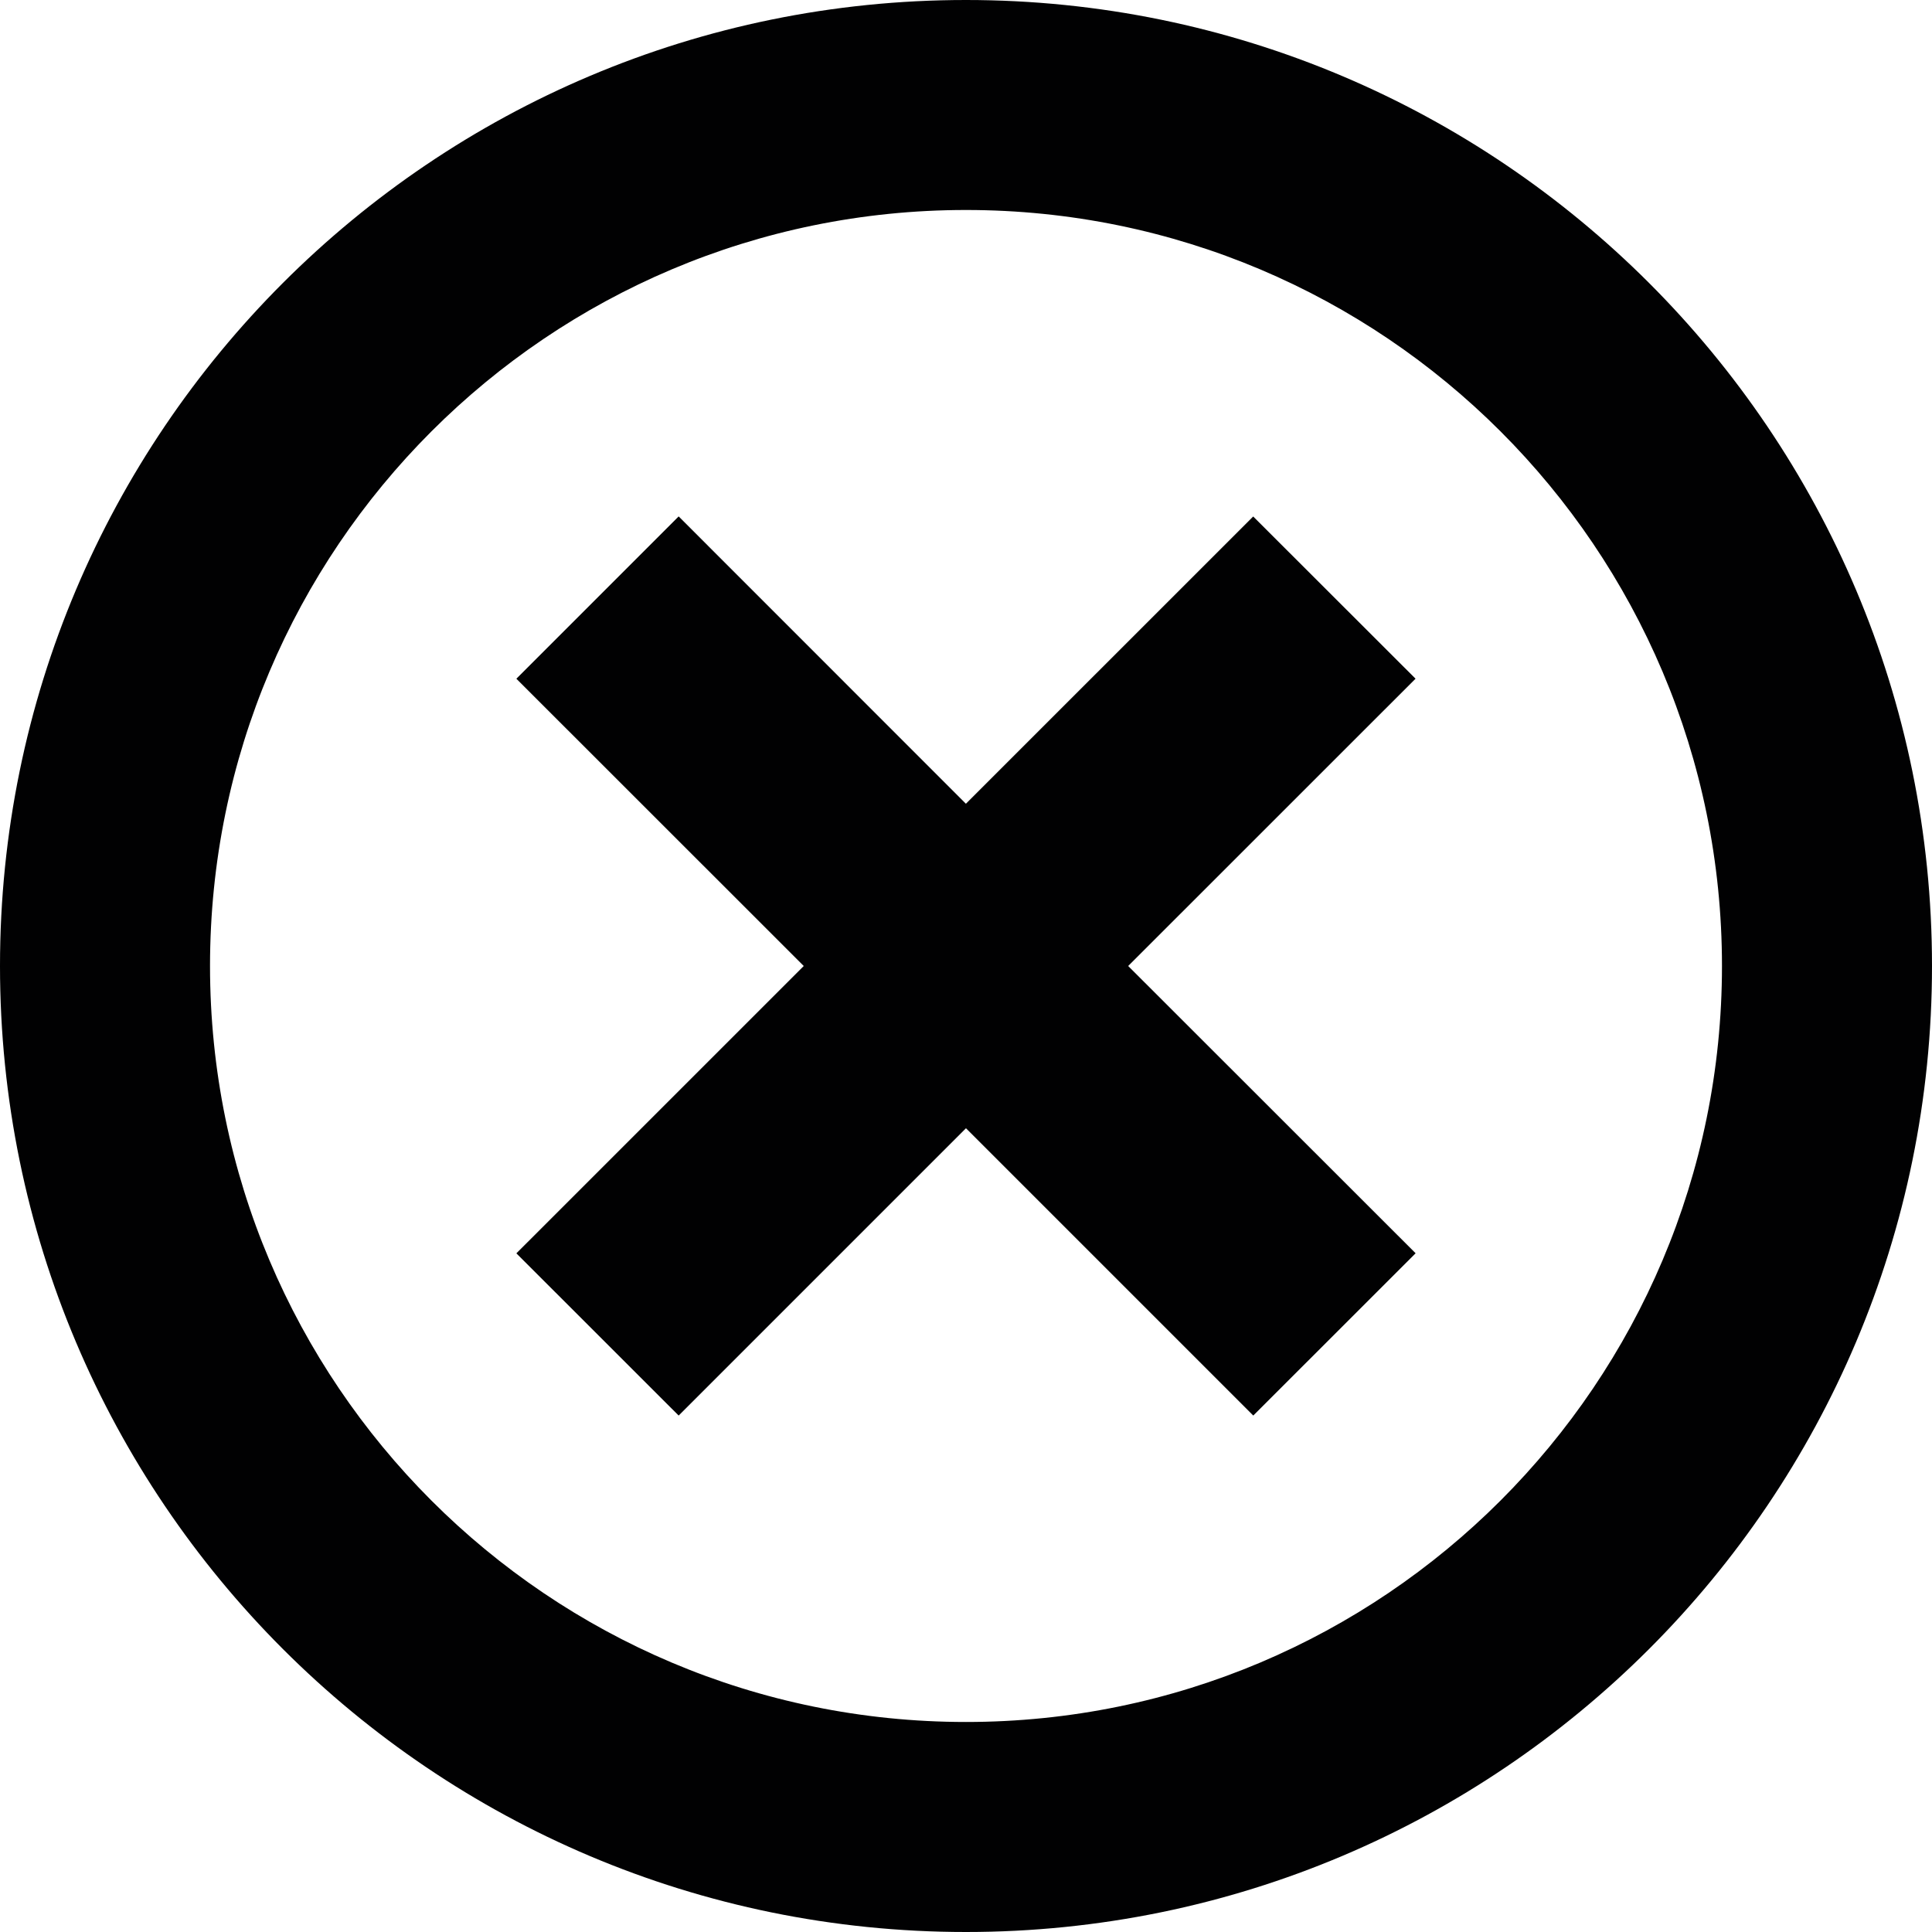 <?xml version="1.0" encoding="utf-8"?>
<!-- Generator: Adobe Illustrator 16.0.3, SVG Export Plug-In . SVG Version: 6.00 Build 0)  -->
<!DOCTYPE svg PUBLIC "-//W3C//DTD SVG 1.1//EN" "http://www.w3.org/Graphics/SVG/1.1/DTD/svg11.dtd">
<svg version="1.1" id="Layer_1" xmlns="http://www.w3.org/2000/svg" xmlns:xlink="http://www.w3.org/1999/xlink" x="0px" y="0px"
	 width="320px" height="320px" viewBox="0 0 320 320" enable-background="new 0 0 320 320" xml:space="preserve">
<g>
	<polygon fill="#010102" points="234.459,112.414 207.568,85.547 159.982,133.127 112.408,85.535 85.528,112.42 133.126,160 
		85.528,207.592 112.408,234.46 159.994,186.874 207.58,234.46 234.471,207.581 186.861,160 	"/>
	<path fill="#010102" d="M159.994,0C71.635,0,0,71.636,0,159.994C0,248.365,71.635,320,159.994,320
		C248.353,320,320,248.365,320,159.994C320,71.636,248.353,0,159.994,0z M159.994,285.214c-69.155,0-125.208-56.064-125.208-125.22
		c0-69.154,56.053-125.213,125.208-125.213c69.166,0,125.219,56.059,125.219,125.213
		C285.213,229.149,229.16,285.214,159.994,285.214z"/>
</g>
</svg>
